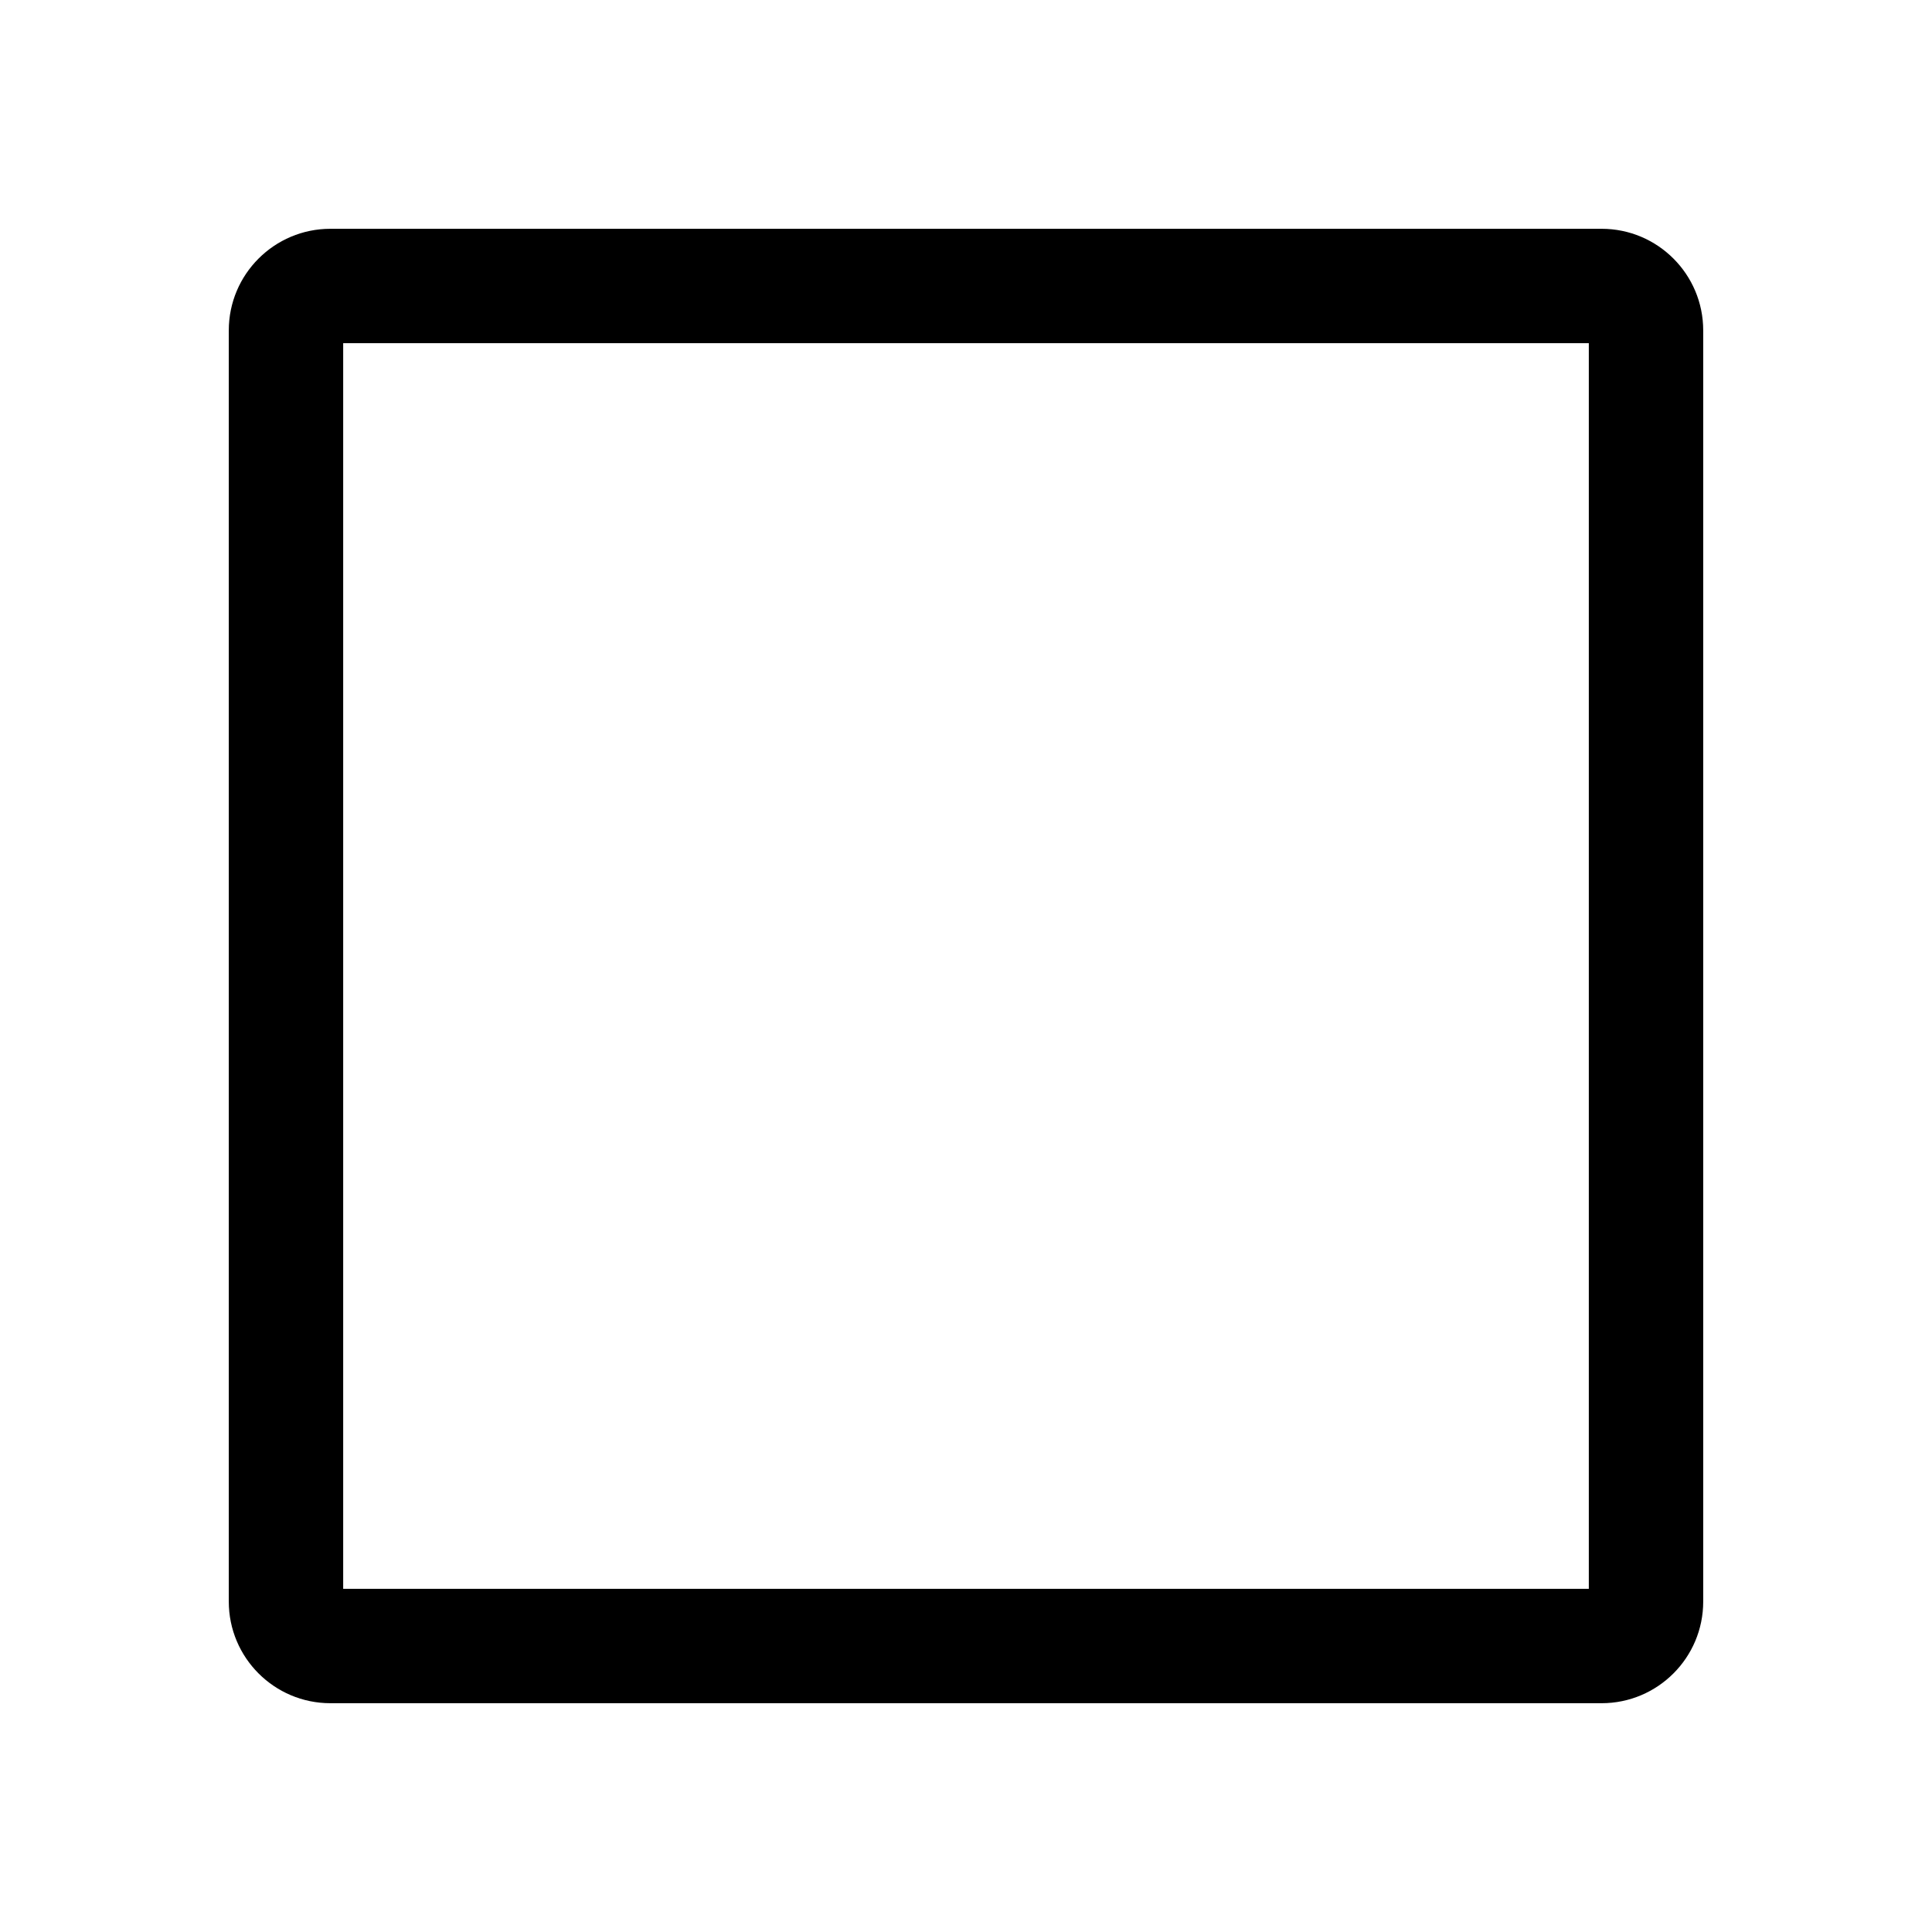 <?xml version="1.0" encoding="UTF-8"?>
<svg width="152px" height="152px" viewBox="0 0 152 152" version="1.1" xmlns="http://www.w3.org/2000/svg" xmlns:xlink="http://www.w3.org/1999/xlink">
    <!-- Generator: Sketch 43.1 (39012) - http://www.bohemiancoding.com/sketch -->
    <title>unchecked</title>
    <desc>Created with Sketch.</desc>
    <defs></defs>
    <g id="Page-1" stroke="none" stroke-width="1" fill="none" fill-rule="evenodd">
        <g id="unchecked" fill-rule="nonzero" fill="#000000">
            <path d="M27,125 L125,125 L125,27 L27,27 L27,125 Z M18,25.996 C18,21.58 21.583,18 25.996,18 L126.004,18 C130.42,18 134,21.583 134,25.996 L134,126.004 C134,130.42 130.417,134 126.004,134 L25.996,134 C21.58,134 18,130.417 18,126.004 L18,25.996 Z" id="Rectangle-9"></path>
        </g>
    </g>
</svg>